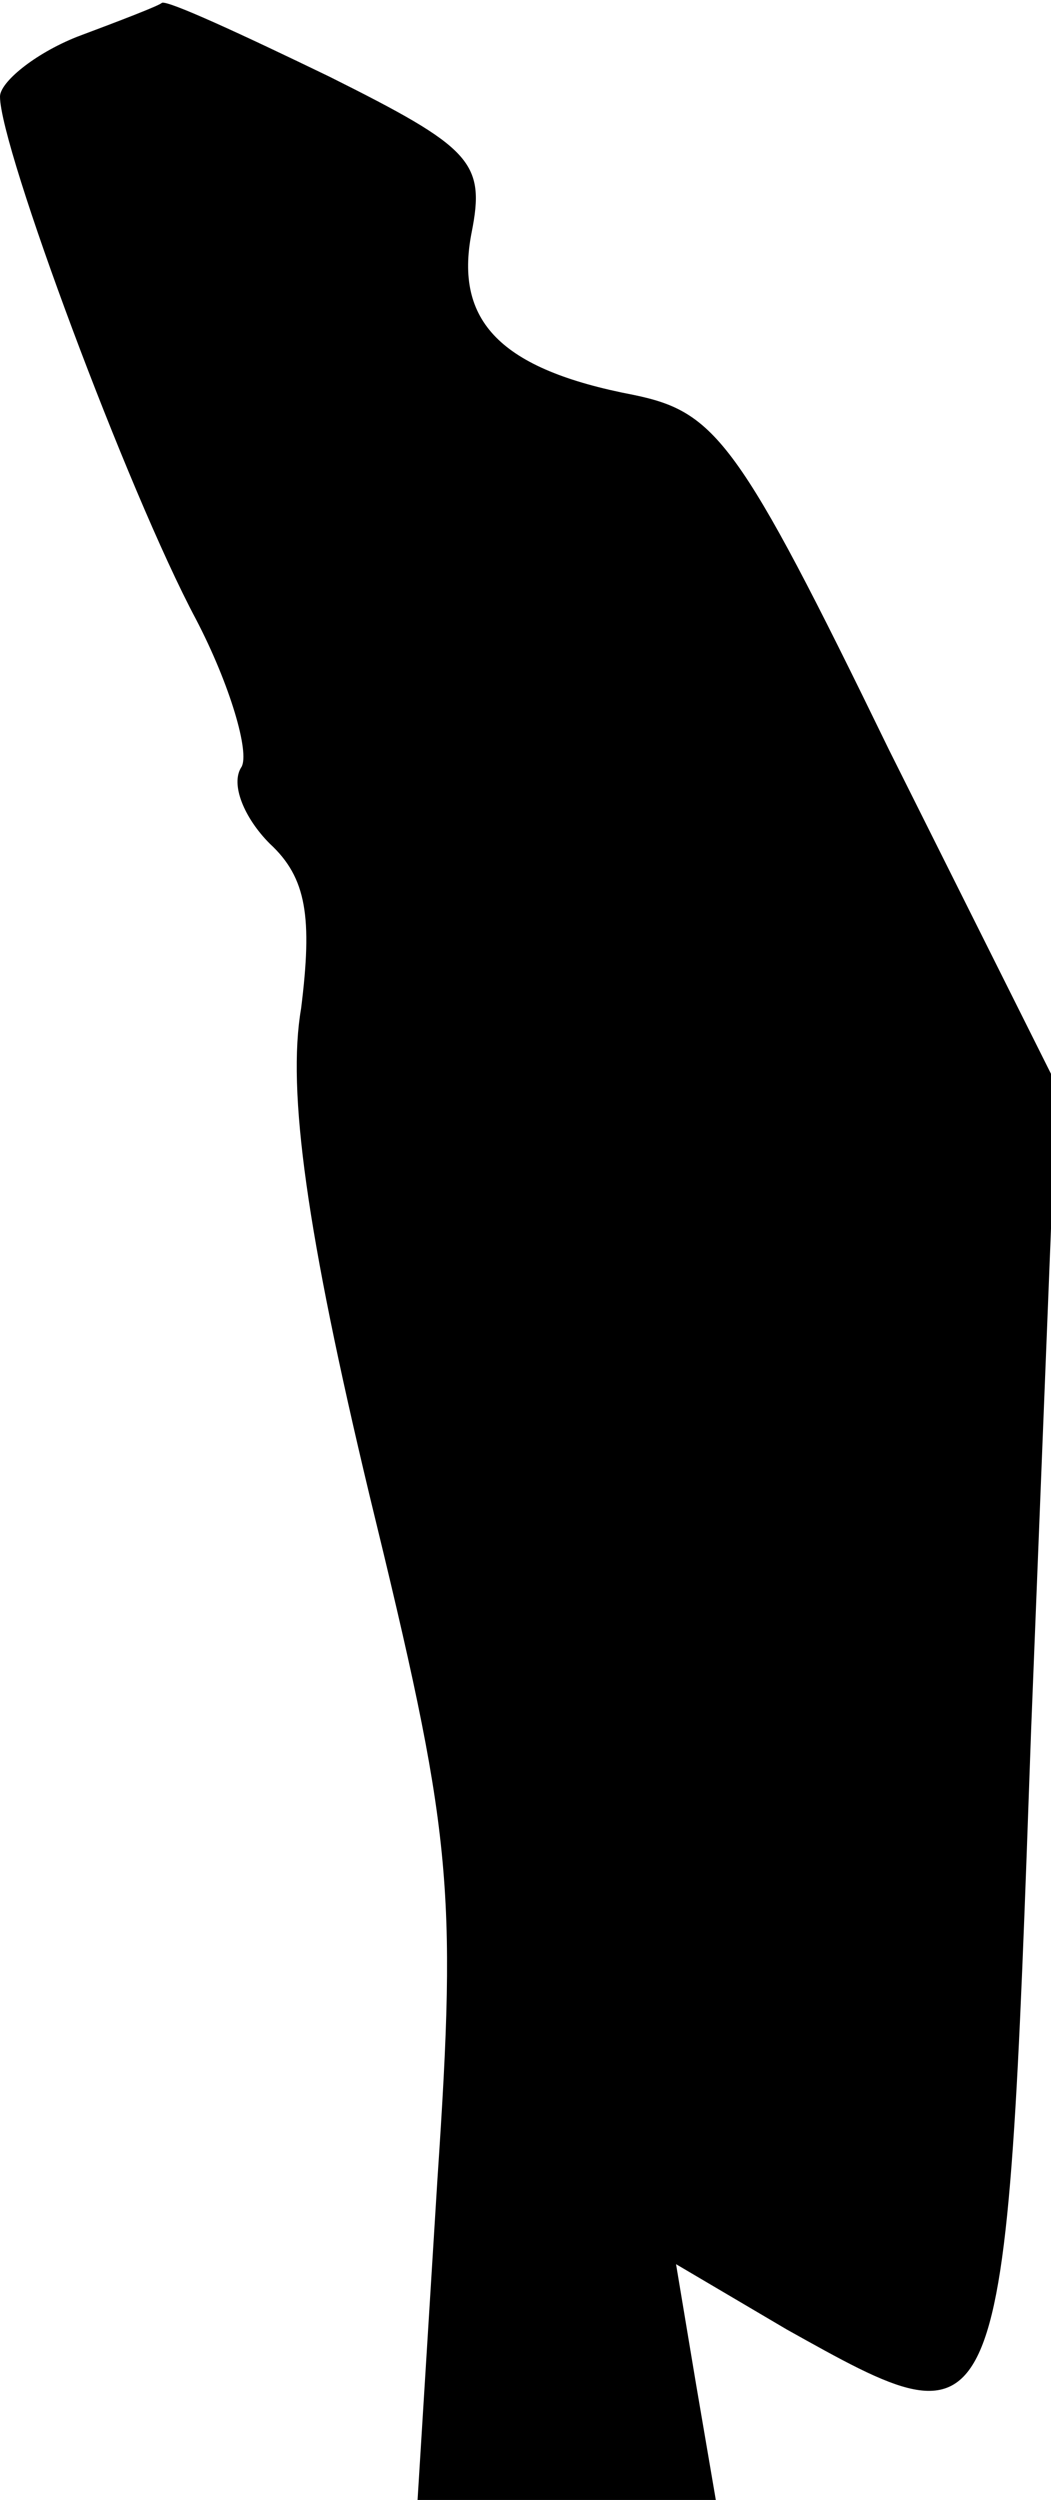 <?xml version="1.0" standalone="no"?>
<!DOCTYPE svg PUBLIC "-//W3C//DTD SVG 20010904//EN"
 "http://www.w3.org/TR/2001/REC-SVG-20010904/DTD/svg10.dtd">
<svg version="1.0" xmlns="http://www.w3.org/2000/svg"
 width="37pt" height="88pt" viewBox="0 0 37 88"
 preserveAspectRatio="xMidYMid meet">
<g transform="translate(0,88) scale(0.1,-0.1)"
fill="#000000" stroke="none">
<path fill="#000000" stroke="none" d="M27 867 c-15 -6 -27 -16 -27 -21 0 -18
45 -139 69 -184 12 -23 19 -47 16 -52 -4 -6 1 -18 10 -27 13 -12 15 -26 11
-58 -5 -29 2 -79 24 -171 29 -119 31 -137 24 -241 l-7 -113 53 0 52 0 -7 41
-7 42 39 -23 c77 -43 77 -44 86 211 l9 227 -59 118 c-53 109 -61 119 -90 125
-47 9 -63 26 -57 57 5 25 0 30 -50 55 -31 15 -57 27 -59 26 -1 -1 -14 -6 -30
-12z"/>
</g>
</svg>
